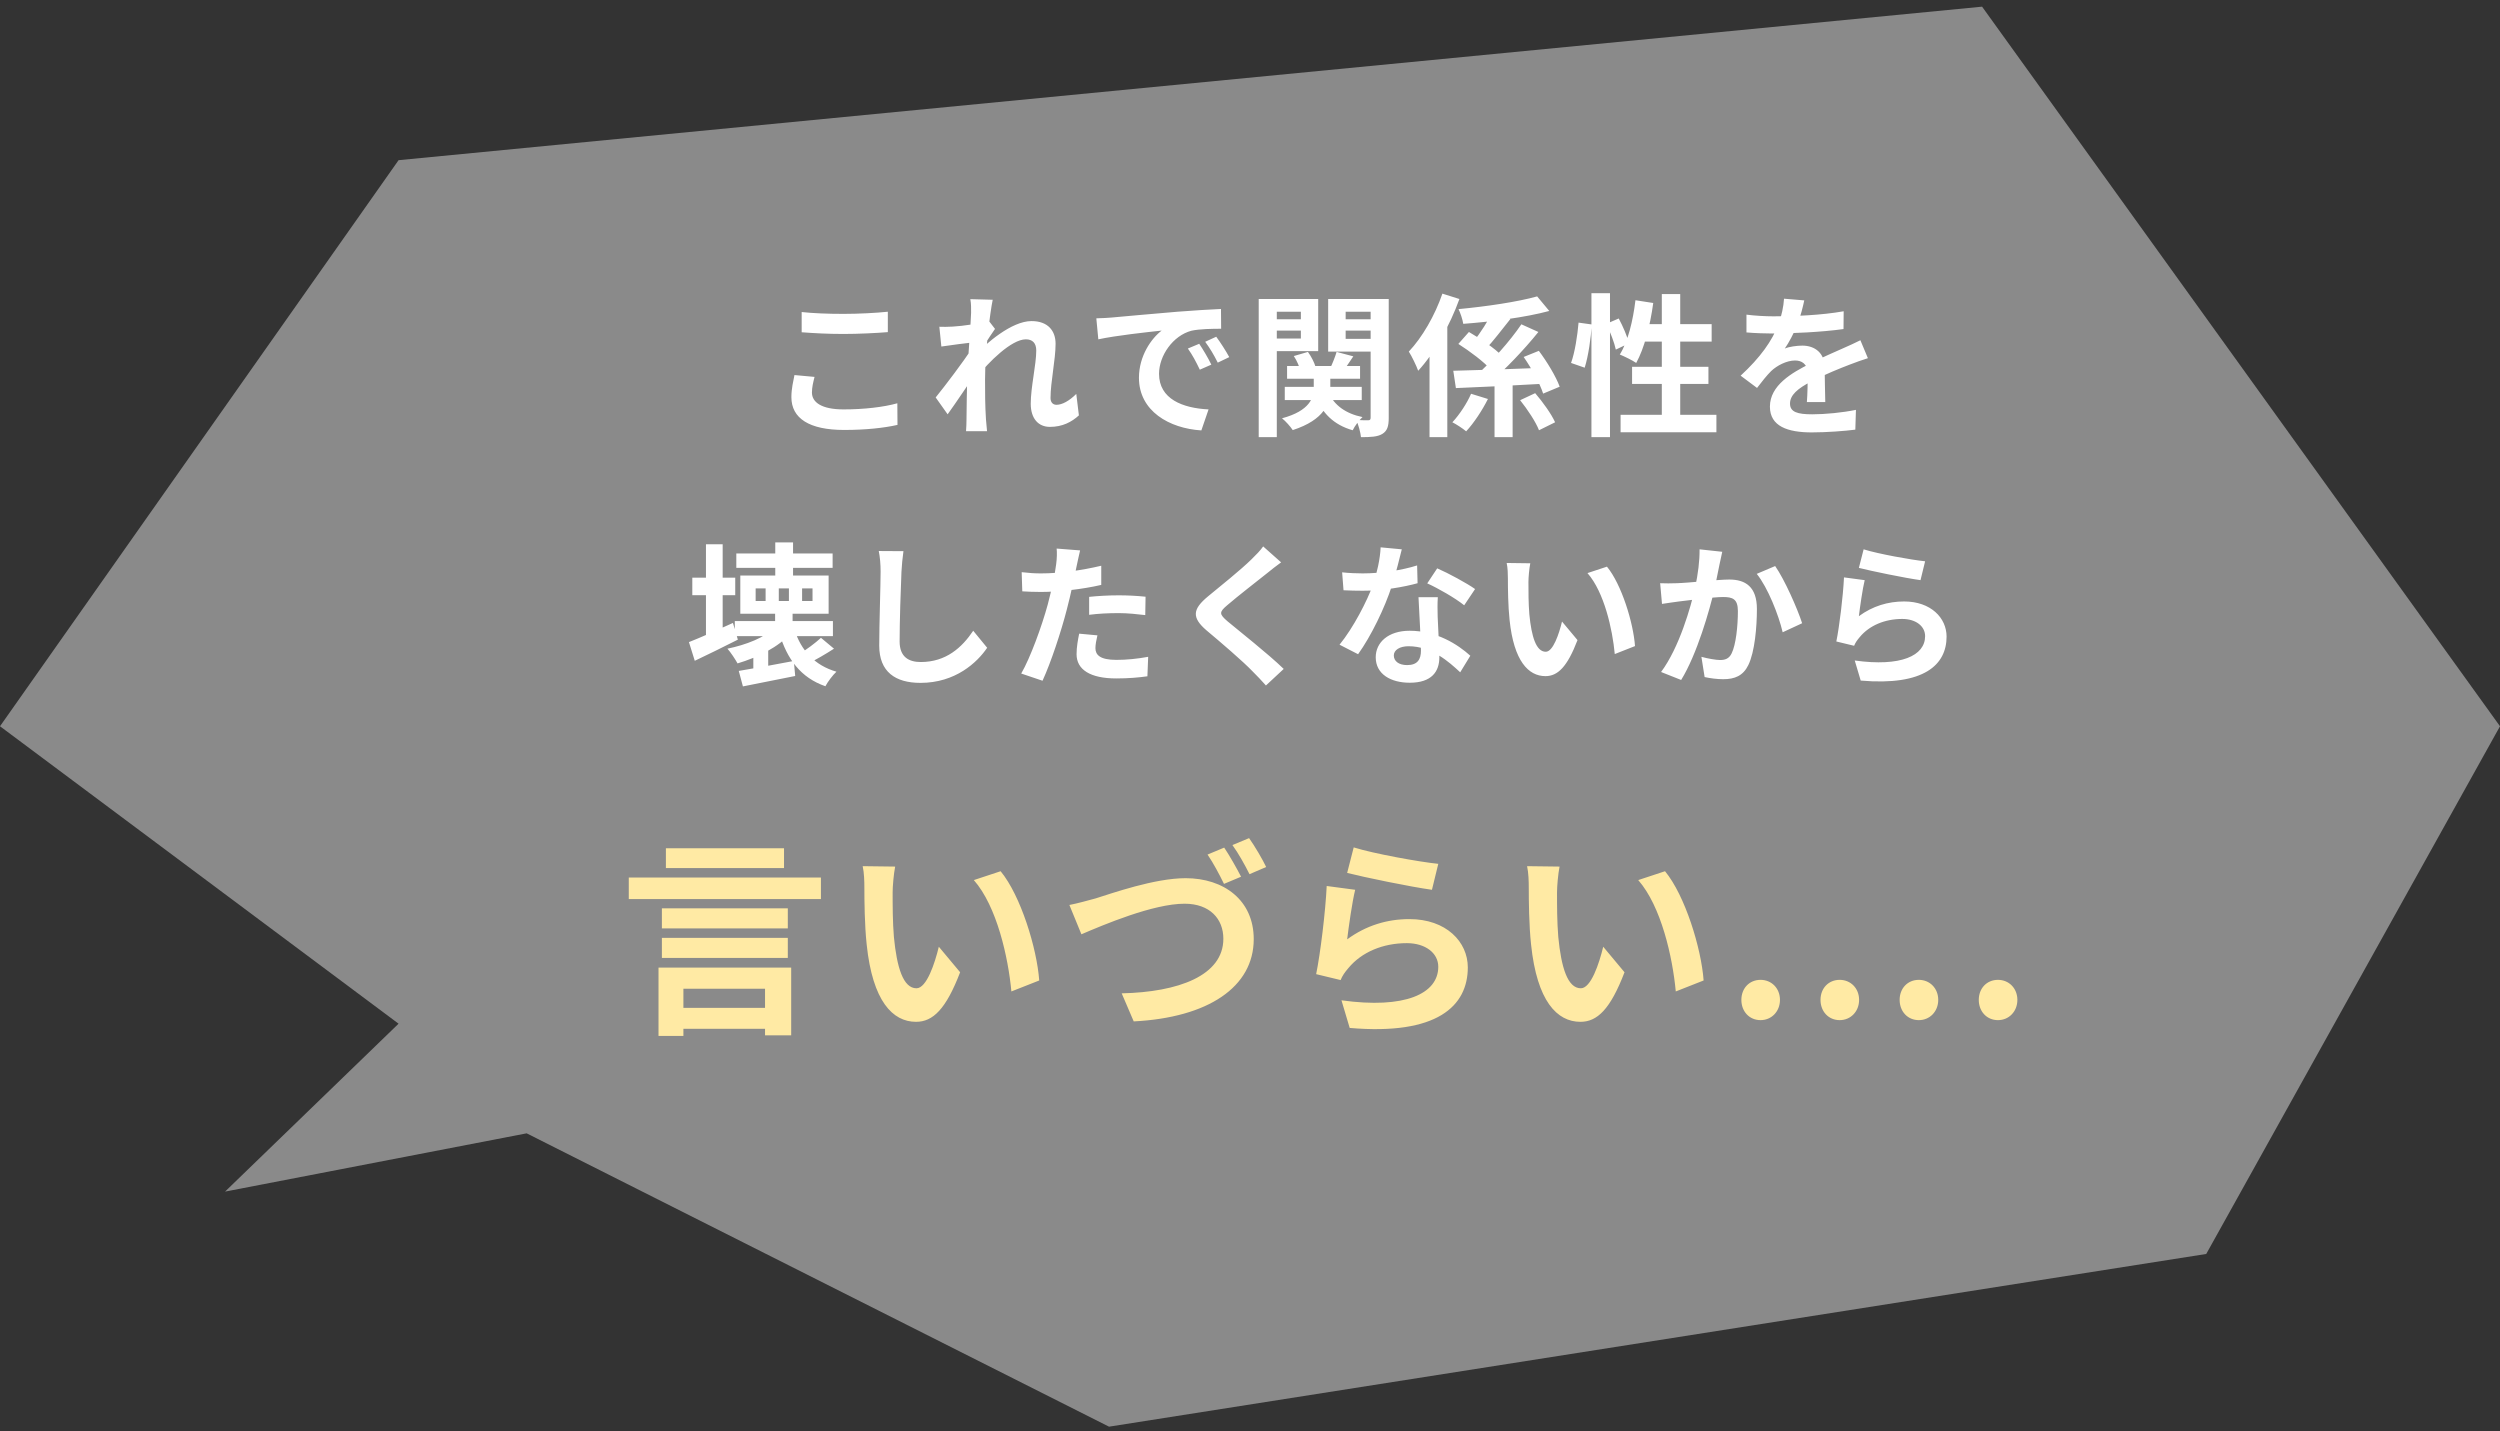 <svg width="421" height="241" viewBox="0 0 421 241" fill="none" xmlns="http://www.w3.org/2000/svg">
<rect x="0" y="0" width="421" height="241" fill="#333333" stroke="none"/>
<path d="M371.529 211.167L421 122.302L333.782 1.123L67.119 26.974L-3.05176e-05 122.302L67.119 172.39L37.898 200.665L88.691 190.853L186.759 240.251L371.529 211.167Z" fill="#8A8A8A" style="mix-blend-mode:multiply"/>
<path d="M135 52.547C136.91 52.754 139.312 52.857 142.049 52.857C144.579 52.857 147.549 52.702 149.511 52.495V55.93C147.704 56.084 144.528 56.239 142.049 56.239C139.363 56.239 137.117 56.11 135 55.955V52.547ZM137.169 63.469C136.936 64.399 136.73 65.225 136.73 66.103C136.73 67.73 138.331 68.944 142.049 68.944C145.509 68.944 148.814 68.556 151.112 67.911L151.138 71.552C148.866 72.068 145.767 72.404 142.152 72.404C136.265 72.404 133.27 70.441 133.27 66.878C133.27 65.406 133.605 64.141 133.786 63.16L137.169 63.469ZM181.685 69.951C180.471 71.061 178.922 71.887 176.804 71.887C174.868 71.887 173.577 70.493 173.577 67.988C173.577 65.174 174.506 61.404 174.506 59.028C174.506 57.763 173.861 57.143 172.75 57.143C170.349 57.143 166.502 60.939 164.436 63.573L164.41 59.596C165.985 57.944 170.297 54.07 173.706 54.07C176.494 54.07 177.76 55.723 177.76 57.892C177.76 60.552 176.908 64.347 176.908 67.033C176.908 67.704 177.269 68.169 177.915 68.169C178.87 68.169 180.084 67.498 181.246 66.336L181.685 69.951ZM163.842 57.66C162.68 57.789 160.227 58.099 158.523 58.357L158.187 55.026C158.91 55.052 159.504 55.052 160.434 55C162.06 54.922 165.365 54.432 166.527 54.045L167.56 55.387C167.121 55.981 166.321 57.246 165.882 57.918L164.384 62.772C163.248 64.425 160.95 67.885 159.581 69.77L157.567 66.93C159.194 64.915 162.293 60.836 163.584 58.796L163.635 58.124L163.842 57.66ZM163.532 52.676C163.532 51.953 163.558 51.178 163.403 50.378L167.173 50.481C166.734 52.547 165.882 59.312 165.882 63.934C165.882 66.026 165.882 68.221 166.037 70.622C166.063 71.087 166.166 72.042 166.218 72.61H162.68C162.732 72.016 162.757 71.112 162.757 70.699C162.783 68.195 162.809 66.465 162.887 63.237C162.964 60.939 163.532 53.709 163.532 52.676ZM184.621 53.606C185.628 53.58 186.661 53.528 187.152 53.477C189.295 53.27 193.555 52.908 198.281 52.495C200.966 52.289 203.781 52.108 205.614 52.031L205.64 55.361C204.245 55.361 202.025 55.387 200.63 55.697C197.532 56.523 195.182 59.88 195.182 62.953C195.182 67.188 199.159 68.737 203.522 68.944L202.309 72.481C196.912 72.145 191.799 69.228 191.799 63.624C191.799 59.932 193.891 56.988 195.621 55.671C193.22 55.93 187.926 56.498 184.957 57.143L184.621 53.606ZM201.947 57.892C202.567 58.796 203.496 60.371 203.987 61.404L202.05 62.256C201.379 60.861 200.837 59.829 200.036 58.693L201.947 57.892ZM204.813 56.704C205.485 57.608 206.466 59.131 207.008 60.138L205.072 61.068C204.374 59.674 203.781 58.693 202.954 57.556L204.813 56.704ZM216.743 61.636H229.034V63.779H216.743V61.636ZM216.356 65.148H229.318V67.368H216.356V65.148ZM221.236 62.695H224.024V65.458C224.024 67.911 223.069 70.674 217.698 72.429C217.311 71.835 216.51 70.932 215.891 70.441C220.59 69.176 221.236 66.955 221.236 65.406V62.695ZM223.766 66.155C224.644 68.195 226.607 69.666 229.447 70.235C228.879 70.751 228.13 71.758 227.794 72.455C224.593 71.552 222.578 69.512 221.494 66.62L223.766 66.155ZM217.879 59.958L220.255 59.261C220.823 60.035 221.339 61.068 221.546 61.791L219.015 62.54C218.86 61.817 218.395 60.732 217.879 59.958ZM225.083 59.261L227.898 60.009C227.2 61.042 226.529 62.049 226.039 62.721L223.999 62.023C224.386 61.223 224.851 60.061 225.083 59.261ZM213.515 53.761H220.022V55.671H213.515V53.761ZM225.419 53.761H231.952V55.671H225.419V53.761ZM230.815 50.352H233.862V70.364C233.862 71.758 233.63 72.558 232.778 73.075C231.977 73.566 230.815 73.617 229.189 73.617C229.111 72.817 228.75 71.5 228.388 70.725C229.189 70.777 230.118 70.777 230.402 70.777C230.712 70.777 230.815 70.648 230.815 70.312V50.352ZM213.799 50.352H221.985V59.131H213.799V57.014H219.067V52.495H213.799V50.352ZM232.391 50.352V52.495H226.607V57.066H232.391V59.209H223.663V50.352H232.391ZM211.966 50.352H215.013V73.617H211.966V50.352ZM251.679 63.392H254.726V73.617H251.679V63.392ZM244.733 62.437C248.632 62.333 254.726 62.153 260.355 61.92L260.278 64.606C254.907 64.915 249.174 65.199 245.172 65.354L244.733 62.437ZM258.857 49.913L260.897 52.366C256.792 53.477 251.189 54.174 246.412 54.535C246.308 53.812 245.921 52.676 245.611 52.056C250.259 51.617 255.552 50.843 258.857 49.913ZM256.198 54.613L259.064 55.904C256.637 58.925 253.409 62.282 250.904 64.425L248.606 63.185C251.137 60.991 254.313 57.401 256.198 54.613ZM251.447 52.289L254.339 53.735C252.944 55.491 251.421 57.479 250.233 58.744L248.116 57.531C249.278 56.136 250.672 53.916 251.447 52.289ZM255.991 67.394L258.522 66.207C259.787 67.678 261.259 69.718 261.879 71.112L259.167 72.455C258.651 71.087 257.231 68.944 255.991 67.394ZM256.585 60.113L259.141 59.08C260.536 60.939 262.033 63.418 262.653 65.122L259.864 66.284C259.348 64.631 257.928 62.049 256.585 60.113ZM245.585 57.918L247.367 55.904C249.278 57.014 251.782 58.693 252.97 59.958L251.034 62.23C249.949 60.965 247.496 59.131 245.585 57.918ZM242.9 49.448L245.766 50.352C244.165 54.768 241.583 59.467 238.82 62.437C238.562 61.688 237.736 59.958 237.245 59.209C239.491 56.833 241.635 53.141 242.9 49.448ZM240.731 56.653L243.7 53.657L243.726 53.709V73.617H240.731V56.653ZM247.728 66.31L250.569 67.188C249.613 69.099 248.219 71.216 246.902 72.636C246.282 72.12 245.25 71.448 244.578 71.112C245.792 69.822 247.083 67.833 247.728 66.31ZM267.998 49.371H271.123V73.617H267.998V49.371ZM265.829 54.329L268.05 54.639C267.921 56.885 267.482 59.958 266.862 61.92L264.564 61.12C265.209 59.364 265.648 56.472 265.829 54.329ZM270.503 54.535L272.594 53.632C273.317 54.974 274.066 56.73 274.324 57.815L272.104 58.873C271.871 57.737 271.174 55.93 270.503 54.535ZM275.409 50.559L278.404 51.023C277.888 54.871 276.881 58.693 275.538 61.12C274.918 60.681 273.524 60.009 272.775 59.7C274.144 57.531 274.996 54.019 275.409 50.559ZM276.313 54.587H288.242V57.531H275.435L276.313 54.587ZM279.85 49.526H282.949V71.552H279.85V49.526ZM274.841 61.765H287.7V64.657H274.841V61.765ZM272.904 69.847H289.043V72.791H272.904V69.847ZM303.838 50.585C303.632 51.54 303.296 53.063 302.573 54.922C302.031 56.188 301.282 57.66 300.559 58.693C301.256 58.383 302.625 58.202 303.503 58.202C305.646 58.202 307.272 59.467 307.272 61.868C307.272 63.263 307.35 66.077 307.376 67.704H304.277C304.38 66.49 304.432 64.296 304.406 62.901C304.406 61.249 303.373 60.706 302.289 60.706C300.869 60.706 299.242 61.559 298.261 62.488C297.486 63.263 296.763 64.192 295.885 65.329L293.122 63.263C296.427 60.216 298.416 57.427 299.5 54.587C300.017 53.193 300.352 51.617 300.43 50.3L303.838 50.585ZM294.104 52.986C295.42 53.167 297.331 53.27 298.648 53.27C302.057 53.27 306.73 53.089 310.474 52.418L310.448 55.413C306.808 55.93 301.618 56.162 298.467 56.162C297.409 56.162 295.524 56.11 294.104 55.981V52.986ZM314.554 60.319C313.754 60.552 312.359 61.068 311.481 61.404C309.803 62.049 307.479 62.979 305.052 64.218C302.702 65.432 301.437 66.542 301.437 67.962C301.437 69.382 302.676 69.77 305.181 69.77C307.376 69.77 310.268 69.486 312.54 69.021L312.437 72.352C310.707 72.584 307.556 72.817 305.103 72.817C301.075 72.817 298.054 71.81 298.054 68.479C298.054 64.89 301.747 62.772 304.845 61.223C307.221 59.983 308.848 59.364 310.397 58.641C311.404 58.202 312.308 57.789 313.289 57.298L314.554 60.319ZM123.996 93.204H140.212V95.632H123.996V93.204ZM130.555 91.345H133.55V98.188H130.555V91.345ZM123.738 104.591H140.264V107.122H123.738V104.591ZM130.529 103.171H133.473V105.934H130.529V103.171ZM135.073 99.091V101.209H136.829V99.091H135.073ZM131.149 99.091V101.209H132.853V99.091H131.149ZM127.25 99.091V101.209H128.928V99.091H127.25ZM124.667 96.922H139.541V103.352H124.667V96.922ZM124.409 112.983C126.785 112.596 130.297 111.951 133.679 111.305L133.912 113.836C130.839 114.455 127.585 115.101 125.106 115.591L124.409 112.983ZM133.808 106.063C134.867 109.472 137.165 112.054 140.857 113.113C140.238 113.681 139.386 114.817 138.998 115.566C134.841 114.12 132.543 111.021 131.226 106.58L133.808 106.063ZM130.451 105.65L133.189 106.58C131.174 108.955 127.585 110.711 124.203 111.718C123.867 111.098 123.041 109.833 122.499 109.239C125.623 108.594 128.851 107.354 130.451 105.65ZM138.25 107.406L140.444 109.239C138.998 110.169 137.449 111.073 136.261 111.641L134.609 110.117C135.745 109.446 137.346 108.258 138.25 107.406ZM116.585 97.284H123.815V100.228H116.585V97.284ZM118.884 91.655H121.698V108.852H118.884V91.655ZM116.017 108.129C117.876 107.406 120.717 106.141 123.428 104.901L124.254 107.716C121.827 108.955 119.168 110.246 116.999 111.279L116.017 108.129ZM126.862 109.936L128.386 108.413L129.367 108.749V113.965H126.862V109.936ZM152.141 92.817C151.986 93.901 151.857 95.244 151.806 96.277C151.677 99.066 151.496 104.824 151.496 108.026C151.496 110.634 153.045 111.486 155.059 111.486C159.32 111.486 162.005 109.033 163.89 106.218L166.24 109.084C164.561 111.563 160.895 114.997 155.008 114.997C150.773 114.997 148.062 113.138 148.062 108.723C148.062 105.263 148.294 98.498 148.294 96.277C148.294 95.038 148.191 93.798 147.984 92.791L152.141 92.817ZM181.888 92.688C181.707 93.411 181.474 94.573 181.345 95.141C180.984 96.897 180.338 100.047 179.641 102.681C178.712 106.296 176.982 111.563 175.561 114.636L171.972 113.422C173.496 110.814 175.458 105.418 176.439 101.803C177.085 99.376 177.679 96.535 177.859 95.012C177.989 94.056 178.014 92.998 177.937 92.378L181.888 92.688ZM175.303 96.561C178.453 96.561 182.094 96.07 185.451 95.27V98.498C182.249 99.246 178.195 99.685 175.277 99.685C174.012 99.685 173.057 99.634 172.153 99.582L172.05 96.355C173.392 96.509 174.244 96.561 175.303 96.561ZM183.411 100.512C184.857 100.357 186.716 100.253 188.395 100.253C189.866 100.253 191.416 100.331 192.913 100.486L192.862 103.584C191.545 103.43 189.97 103.249 188.42 103.249C186.639 103.249 185.038 103.326 183.411 103.533V100.512ZM184.805 106.993C184.625 107.742 184.47 108.568 184.47 109.136C184.47 110.272 185.219 111.124 188.007 111.124C189.737 111.124 191.519 110.944 193.352 110.608L193.223 113.887C191.777 114.094 190.047 114.249 187.981 114.249C183.618 114.249 181.294 112.777 181.294 110.169C181.294 108.955 181.526 107.716 181.733 106.709L184.805 106.993ZM215.739 94.702C214.913 95.296 214.061 95.967 213.467 96.458C211.789 97.8 208.38 100.434 206.65 101.932C205.282 103.094 205.308 103.404 206.702 104.617C208.638 106.244 213.545 110.091 216.178 112.648L213.183 115.436C212.46 114.61 211.685 113.81 210.911 113.035C209.361 111.408 205.566 108.155 203.19 106.167C200.634 103.972 200.84 102.577 203.423 100.434C205.437 98.782 209 95.915 210.73 94.211C211.479 93.488 212.305 92.636 212.718 92.016L215.739 94.702ZM226.016 96.38C227.127 96.509 228.521 96.561 229.45 96.561C232.652 96.561 236.138 96.019 238.643 95.218L238.72 98.214C236.5 98.833 232.781 99.505 229.476 99.479C228.443 99.479 227.359 99.453 226.249 99.401L226.016 96.38ZM236.061 92.507C235.725 93.876 235.105 96.406 234.408 98.601C233.22 102.319 230.896 107.122 228.702 110.169L225.577 108.568C227.901 105.728 230.225 101.209 231.232 98.42C231.852 96.561 232.42 94.16 232.497 92.171L236.061 92.507ZM242.129 100.563C242.051 101.648 242.077 102.732 242.103 103.868C242.155 105.392 242.387 109.239 242.387 110.685C242.387 113.087 241.096 114.972 237.403 114.972C234.202 114.972 231.671 113.526 231.671 110.685C231.671 108.181 233.788 106.218 237.378 106.218C241.896 106.218 245.46 108.49 247.603 110.427L245.899 113.216C244.04 111.486 241.096 108.826 237.197 108.826C235.699 108.826 234.718 109.472 234.718 110.375C234.718 111.331 235.544 112.002 236.964 112.002C238.72 112.002 239.288 111.021 239.288 109.575C239.288 108.026 239.004 103.275 238.875 100.563H242.129ZM246.57 101.932C245.072 100.718 242.129 99.04 240.347 98.239L242.025 95.709C243.885 96.509 247.061 98.239 248.403 99.195L246.57 101.932ZM257.699 94.857C257.518 95.761 257.389 97.284 257.389 98.007C257.389 99.685 257.389 101.596 257.544 103.481C257.906 107.199 258.68 109.756 260.307 109.756C261.546 109.756 262.553 106.709 263.044 104.669L265.652 107.793C263.922 112.312 262.321 113.861 260.255 113.861C257.389 113.861 254.936 111.331 254.213 104.411C253.955 102.035 253.929 98.988 253.929 97.413C253.929 96.716 253.903 95.606 253.723 94.805L257.699 94.857ZM270.61 95.425C273.063 98.394 275.051 104.85 275.335 108.8L271.927 110.143C271.539 105.96 270.145 99.711 267.33 96.509L270.61 95.425ZM290.027 92.92C289.872 93.592 289.717 94.418 289.563 95.063C289.33 96.225 288.994 97.826 288.736 99.143C287.884 102.784 285.793 110.143 283.107 114.507L279.725 113.164C282.797 109.033 284.734 102.216 285.457 98.962C285.948 96.638 286.232 94.444 286.206 92.507L290.027 92.92ZM298.936 95.322C300.511 97.568 302.68 102.474 303.48 104.953L300.201 106.476C299.53 103.584 297.696 98.937 295.837 96.638L298.936 95.322ZM279.57 98.214C280.499 98.265 281.377 98.239 282.333 98.214C284.398 98.162 289.278 97.594 291.215 97.594C293.926 97.594 295.863 98.808 295.863 102.552C295.863 105.599 295.501 109.782 294.417 112.002C293.539 113.81 292.119 114.378 290.182 114.378C289.175 114.378 287.962 114.223 287.058 114.016L286.516 110.608C287.523 110.892 288.994 111.15 289.666 111.15C290.544 111.15 291.189 110.892 291.602 110.04C292.325 108.594 292.661 105.444 292.661 102.913C292.661 100.847 291.757 100.538 290.156 100.538C288.607 100.538 284.166 101.106 282.746 101.286C281.997 101.39 280.654 101.57 279.88 101.699L279.57 98.214ZM313.835 92.507C316.288 93.282 321.917 94.289 324.189 94.521L323.414 97.697C320.781 97.336 315.048 96.148 313.034 95.632L313.835 92.507ZM314.015 97.697C313.654 99.143 313.215 102.268 313.034 103.765C315.358 102.061 317.94 101.286 320.651 101.286C325.17 101.286 327.804 104.075 327.804 107.199C327.804 111.925 324.06 115.54 313.344 114.61L312.337 111.228C320.109 112.312 324.189 110.427 324.189 107.122C324.189 105.444 322.614 104.23 320.342 104.23C317.424 104.23 314.816 105.314 313.189 107.277C312.724 107.819 312.44 108.232 312.234 108.749L309.238 108.026C309.755 105.495 310.375 100.434 310.529 97.232L314.015 97.697Z" fill="white"/>
<path d="M113.238 169.73H131.069V173.247H113.238V169.73ZM111.462 157.938H132.667V161.313H111.462V157.938ZM111.462 152.966H132.667V156.34H111.462V152.966ZM105.886 147.78H138.243V151.403H105.886V147.78ZM112.137 142.843H132.028V146.182H112.137V142.843ZM110.894 162.946H133.235V174.348H128.831V166.498H115.085V174.454H110.894V162.946ZM150.746 145.933C150.497 147.176 150.32 149.272 150.32 150.266C150.32 152.575 150.32 155.203 150.533 157.796C151.03 162.911 152.096 166.427 154.333 166.427C156.038 166.427 157.423 162.236 158.098 159.43L161.686 163.728C159.306 169.944 157.104 172.075 154.262 172.075C150.32 172.075 146.945 168.594 145.951 159.075C145.596 155.807 145.56 151.616 145.56 149.449C145.56 148.49 145.525 146.963 145.276 145.862L150.746 145.933ZM168.505 146.714C171.88 150.799 174.614 159.679 175.005 165.113L170.317 166.96C169.784 161.206 167.866 152.61 163.994 148.206L168.505 146.714ZM180.084 152.397C181.399 152.149 183.174 151.651 184.489 151.296C187.224 150.444 194.434 147.886 199.655 147.886C206.084 147.886 211.128 151.58 211.128 158.151C211.128 166.214 203.456 171.364 190.918 172.004L188.893 167.28C198.447 167.067 206.013 164.296 206.013 158.08C206.013 154.742 203.74 152.184 199.478 152.184C194.221 152.184 185.838 155.736 182.109 157.334L180.084 152.397ZM206.155 142.736C207.043 144.05 208.322 146.324 208.997 147.638L206.12 148.846C205.409 147.389 204.308 145.294 203.349 143.908L206.155 142.736ZM210.346 141.138C211.305 142.488 212.619 144.725 213.223 146.004L210.417 147.212C209.671 145.72 208.535 143.66 207.54 142.31L210.346 141.138ZM227.963 142.701C231.338 143.766 239.081 145.152 242.206 145.471L241.141 149.84C237.518 149.343 229.633 147.709 226.862 146.999L227.963 142.701ZM228.212 149.84C227.715 151.829 227.111 156.127 226.862 158.187C230.059 155.843 233.611 154.777 237.34 154.777C243.556 154.777 247.179 158.613 247.179 162.911C247.179 169.411 242.029 174.383 227.289 173.105L225.903 168.452C236.594 169.944 242.206 167.351 242.206 162.804C242.206 160.496 240.04 158.826 236.914 158.826C232.901 158.826 229.313 160.318 227.075 163.017C226.436 163.763 226.045 164.332 225.761 165.042L221.641 164.047C222.352 160.567 223.204 153.605 223.417 149.201L228.212 149.84ZM262.63 145.933C262.381 147.176 262.203 149.272 262.203 150.266C262.203 152.575 262.203 155.203 262.416 157.796C262.914 162.911 263.979 166.427 266.217 166.427C267.922 166.427 269.307 162.236 269.982 159.43L273.569 163.728C271.19 169.944 268.987 172.075 266.146 172.075C262.203 172.075 258.829 168.594 257.835 159.075C257.479 155.807 257.444 151.616 257.444 149.449C257.444 148.49 257.408 146.963 257.16 145.862L262.63 145.933ZM280.389 146.714C283.763 150.799 286.498 159.679 286.889 165.113L282.2 166.96C281.668 161.206 279.75 152.61 275.878 148.206L280.389 146.714ZM296.479 171.791C294.596 171.791 293.247 170.334 293.247 168.381C293.247 166.427 294.596 165.006 296.479 165.006C298.326 165.006 299.747 166.427 299.747 168.381C299.747 170.334 298.326 171.791 296.479 171.791ZM309.805 171.791C307.923 171.791 306.573 170.334 306.573 168.381C306.573 166.427 307.923 165.006 309.805 165.006C311.652 165.006 313.073 166.427 313.073 168.381C313.073 170.334 311.652 171.791 309.805 171.791ZM323.132 171.791C321.249 171.791 319.899 170.334 319.899 168.381C319.899 166.427 321.249 165.006 323.132 165.006C324.979 165.006 326.399 166.427 326.399 168.381C326.399 170.334 324.979 171.791 323.132 171.791ZM336.458 171.791C334.576 171.791 333.226 170.334 333.226 168.381C333.226 166.427 334.576 165.006 336.458 165.006C338.305 165.006 339.726 166.427 339.726 168.381C339.726 170.334 338.305 171.791 336.458 171.791Z" fill="#FFEAA4"/>
</svg>
